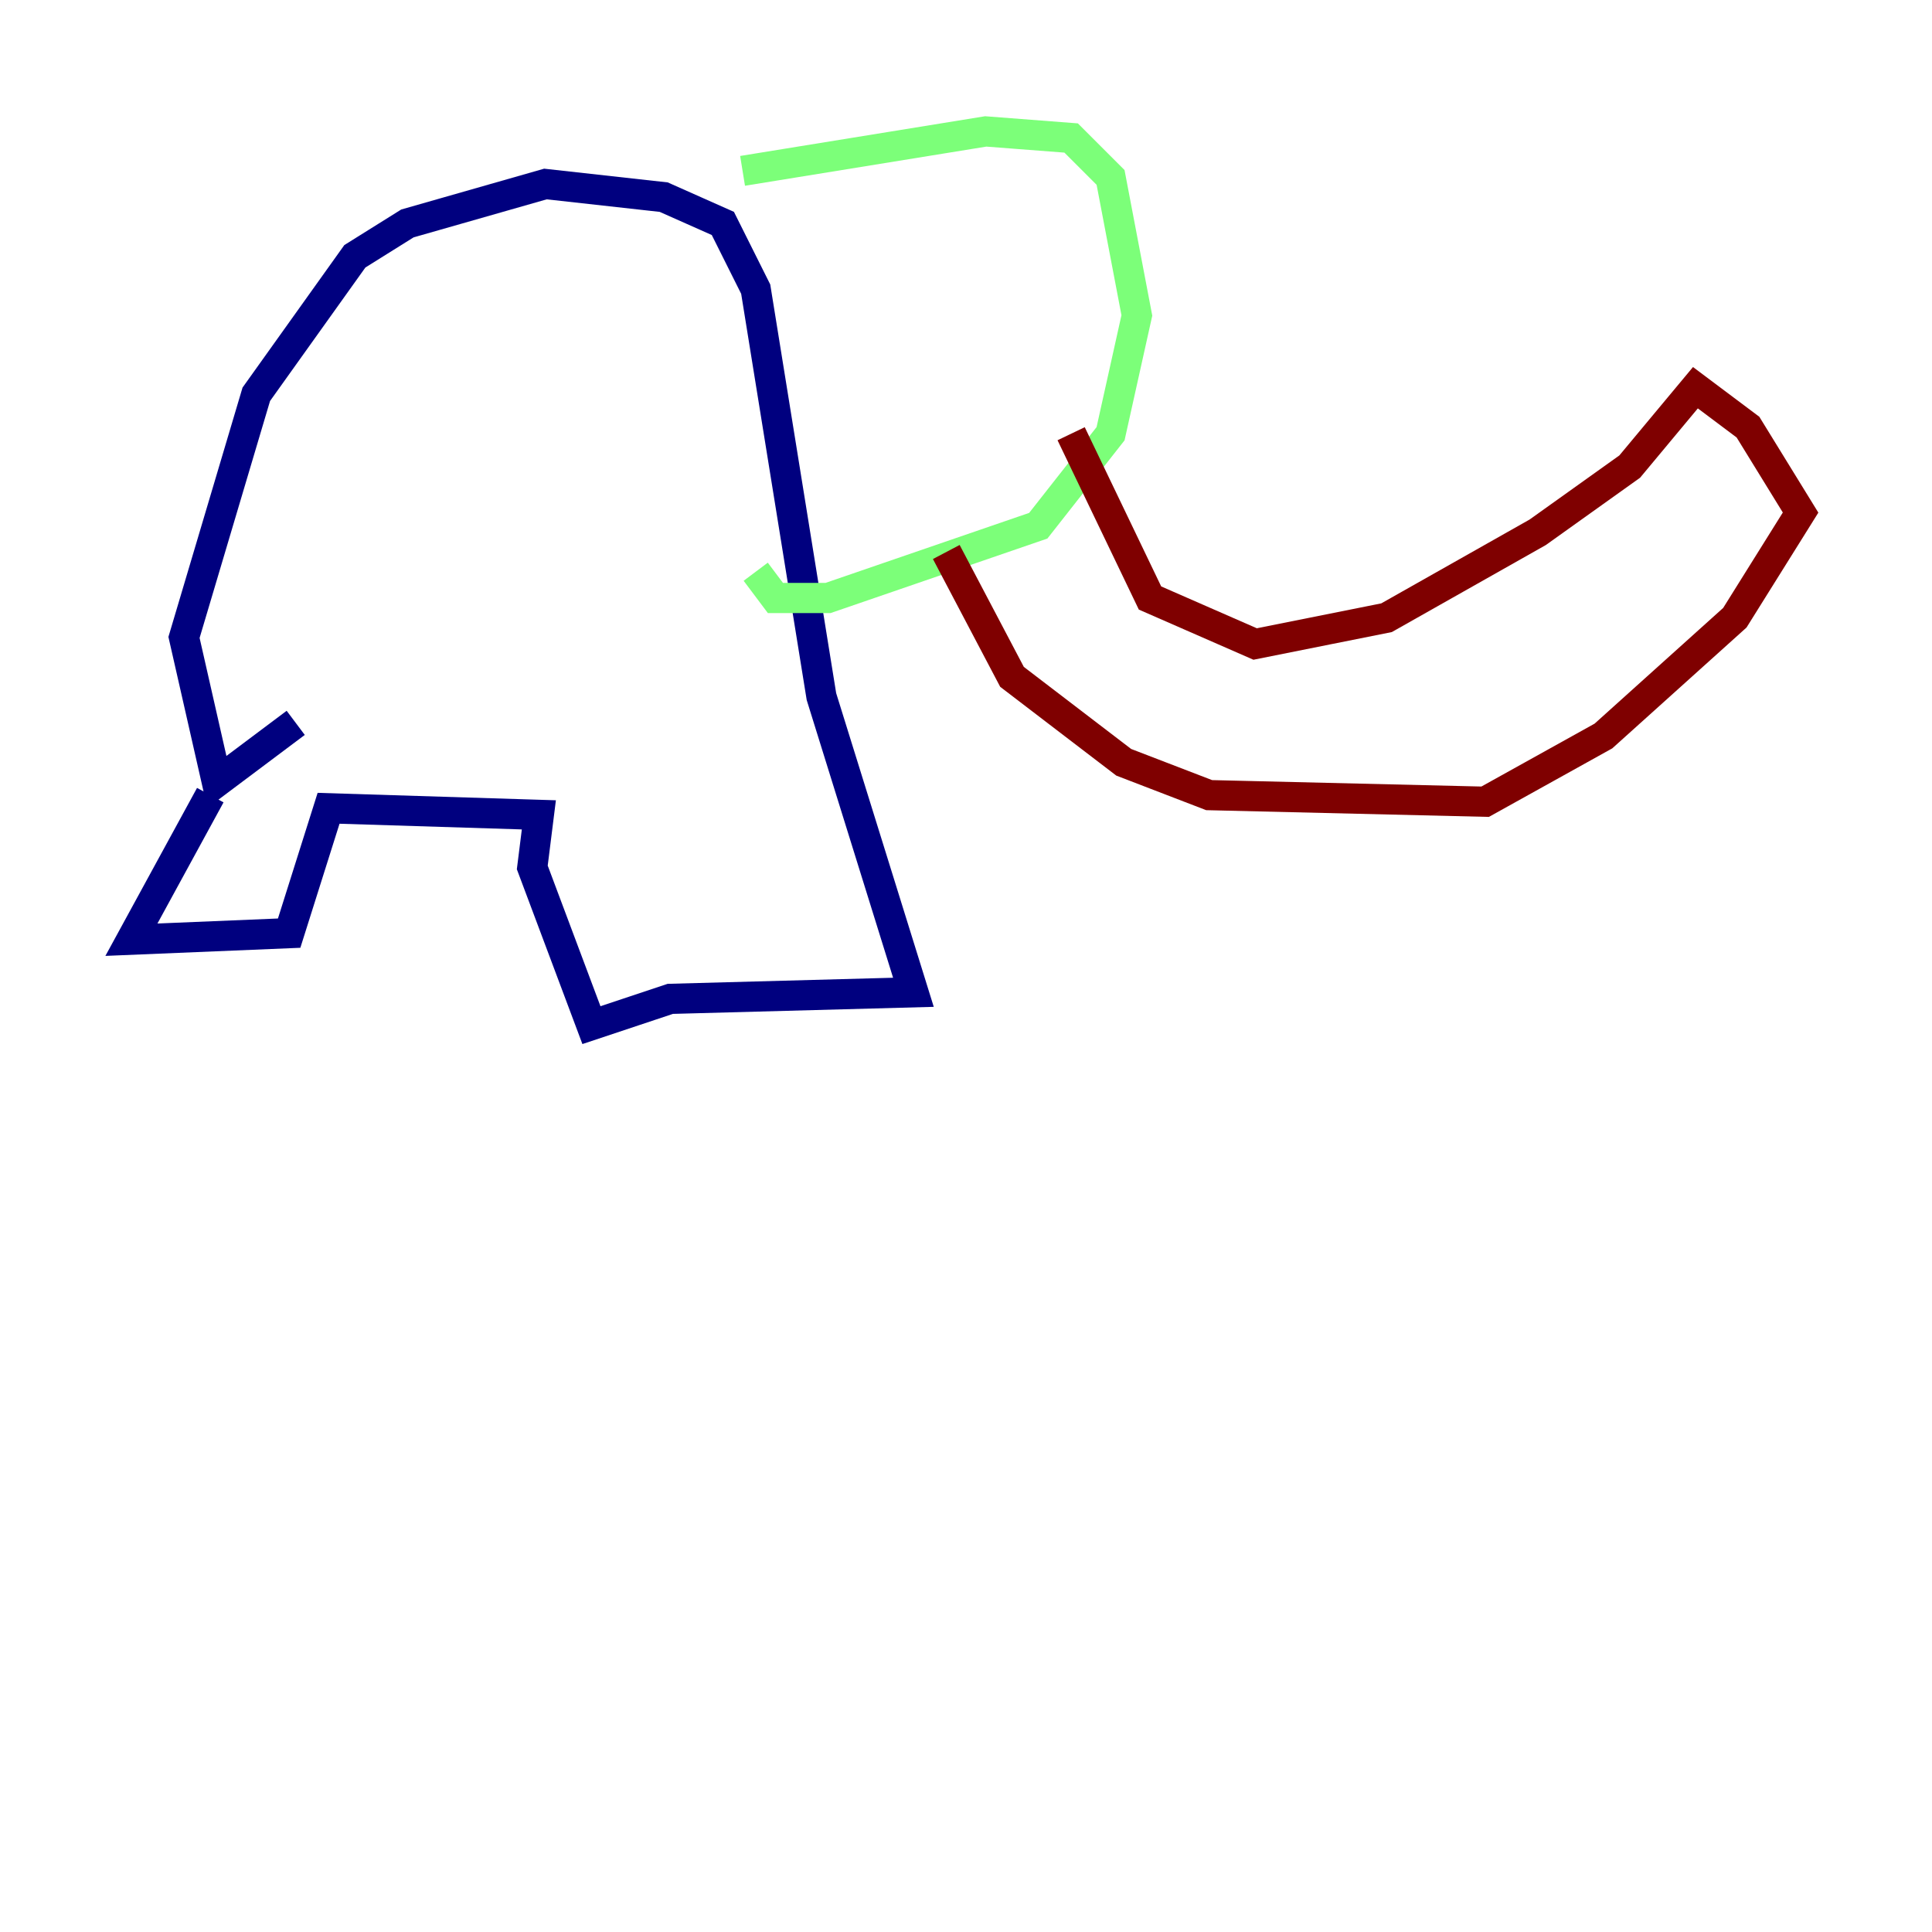<?xml version="1.0" encoding="utf-8" ?>
<svg baseProfile="tiny" height="128" version="1.2" viewBox="0,0,128,128" width="128" xmlns="http://www.w3.org/2000/svg" xmlns:ev="http://www.w3.org/2001/xml-events" xmlns:xlink="http://www.w3.org/1999/xlink"><defs /><polyline fill="none" points="13.932,52.68 8.707,62.258 19.157,61.823 21.769,53.551 35.701,53.986 35.265,57.469 39.184,67.918 44.408,66.177 60.517,65.742 54.422,46.15 50.068,19.157 47.891,14.803 43.973,13.061 36.136,12.191 26.993,14.803 23.51,16.98 16.98,26.122 12.191,42.231 14.367,51.809 19.592,47.891" stroke="#00007f" stroke-width="2" /><polyline fill="none" points="49.197,11.32 65.306,8.707 70.966,9.143 73.578,11.755 75.32,20.898 73.578,28.735 68.789,34.83 54.857,39.619 51.374,39.619 50.068,37.878" stroke="#7cff79" stroke-width="2" /><polyline fill="none" points="70.966,28.735 76.191,39.619 83.156,42.667 91.864,40.925 101.878,35.265 107.973,30.912 112.326,25.687 115.809,28.299 119.293,33.959 114.939,40.925 106.231,48.762 98.395,53.116 80.109,52.68 74.449,50.503 67.048,44.843 62.694,36.571" stroke="#7f0000" stroke-width="2" /></svg>